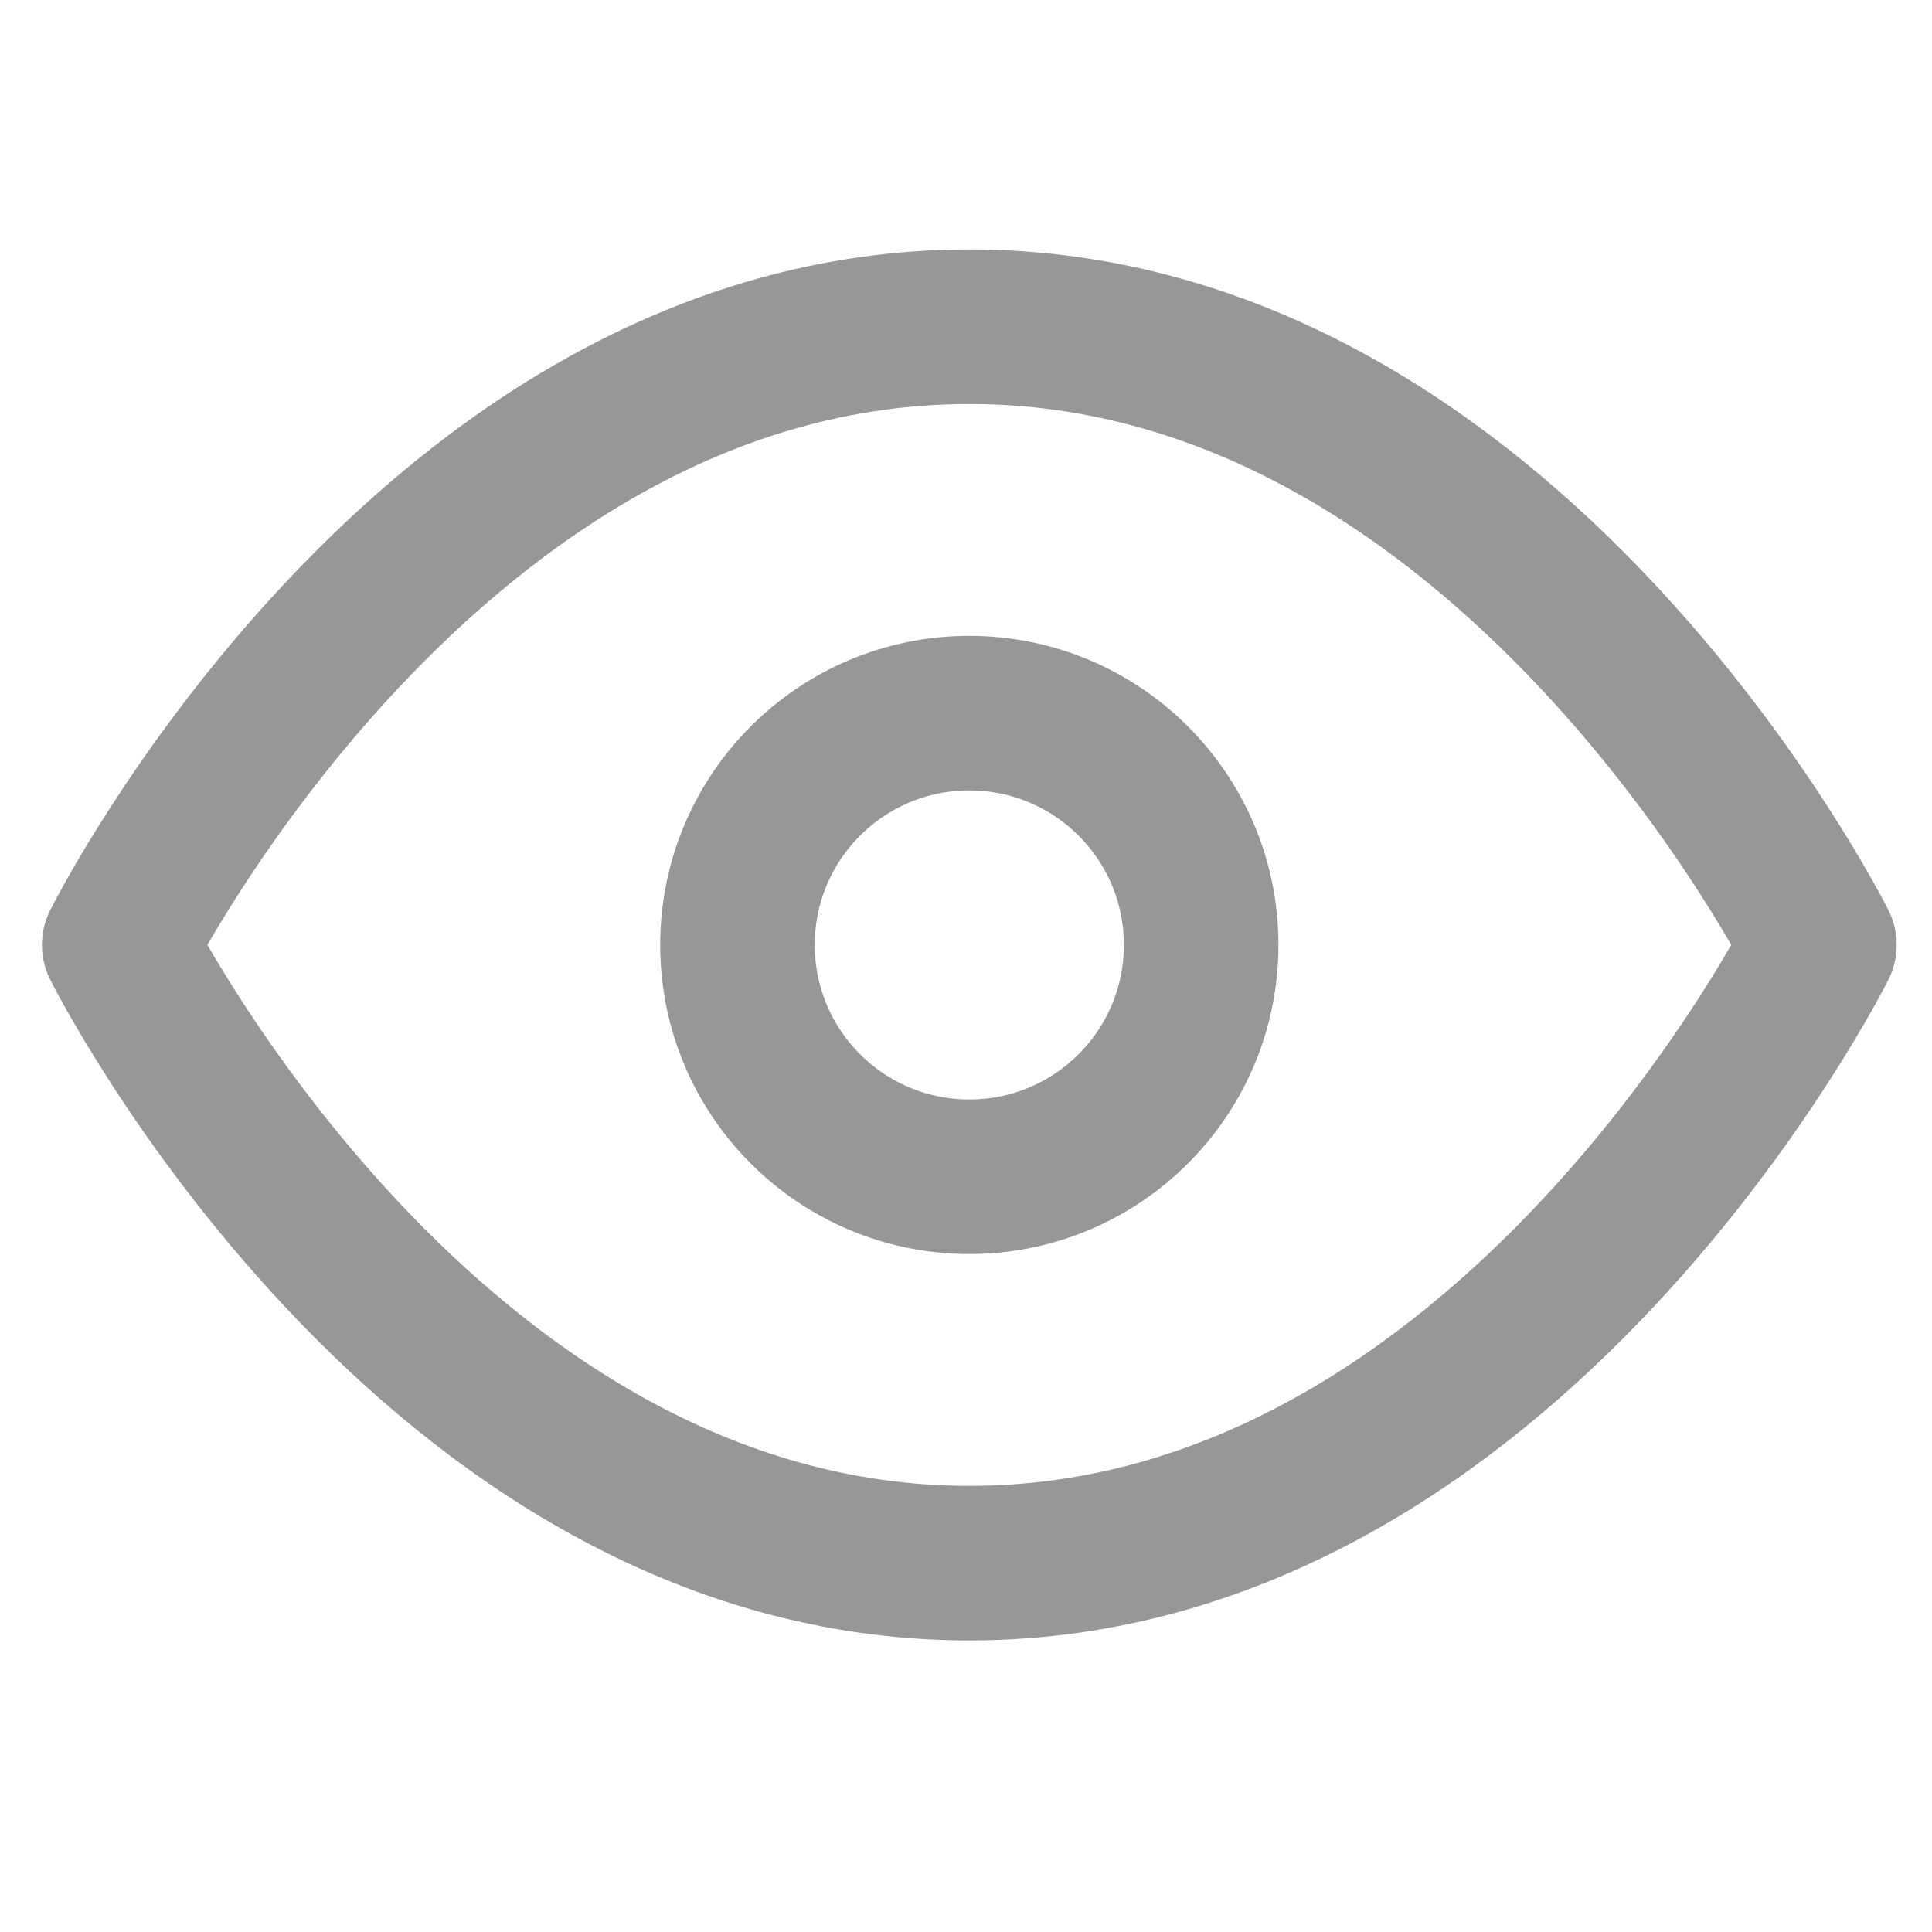 <svg width="25" height="25" viewBox="0 0 25 25" fill="none" xmlns="http://www.w3.org/2000/svg">
<g clip-path="url(#clip0_157_1513)">
<path d="M1.543 12.227C1.543 12.227 5.543 4.228 12.543 4.228C19.543 4.228 23.543 12.227 23.543 12.227C23.543 12.227 19.543 20.227 12.543 20.227C5.543 20.227 1.543 12.227 1.543 12.227Z" stroke="#303030" stroke-opacity="0.5" stroke-width="2" stroke-linecap="round" stroke-linejoin="round"/>
<path d="M12.543 15.227C14.2 15.227 15.543 13.884 15.543 12.227C15.543 10.571 14.2 9.228 12.543 9.228C10.886 9.228 9.543 10.571 9.543 12.227C9.543 13.884 10.886 15.227 12.543 15.227Z" stroke="#303030" stroke-opacity="0.5" stroke-width="2" stroke-linecap="round" stroke-linejoin="round"/>
</g>
<defs>
<clipPath id="clip0_157_1513">
<rect width="24" height="24" fill="white" transform="translate(0.543 0.228)"/>
</clipPath>
</defs>
</svg>
